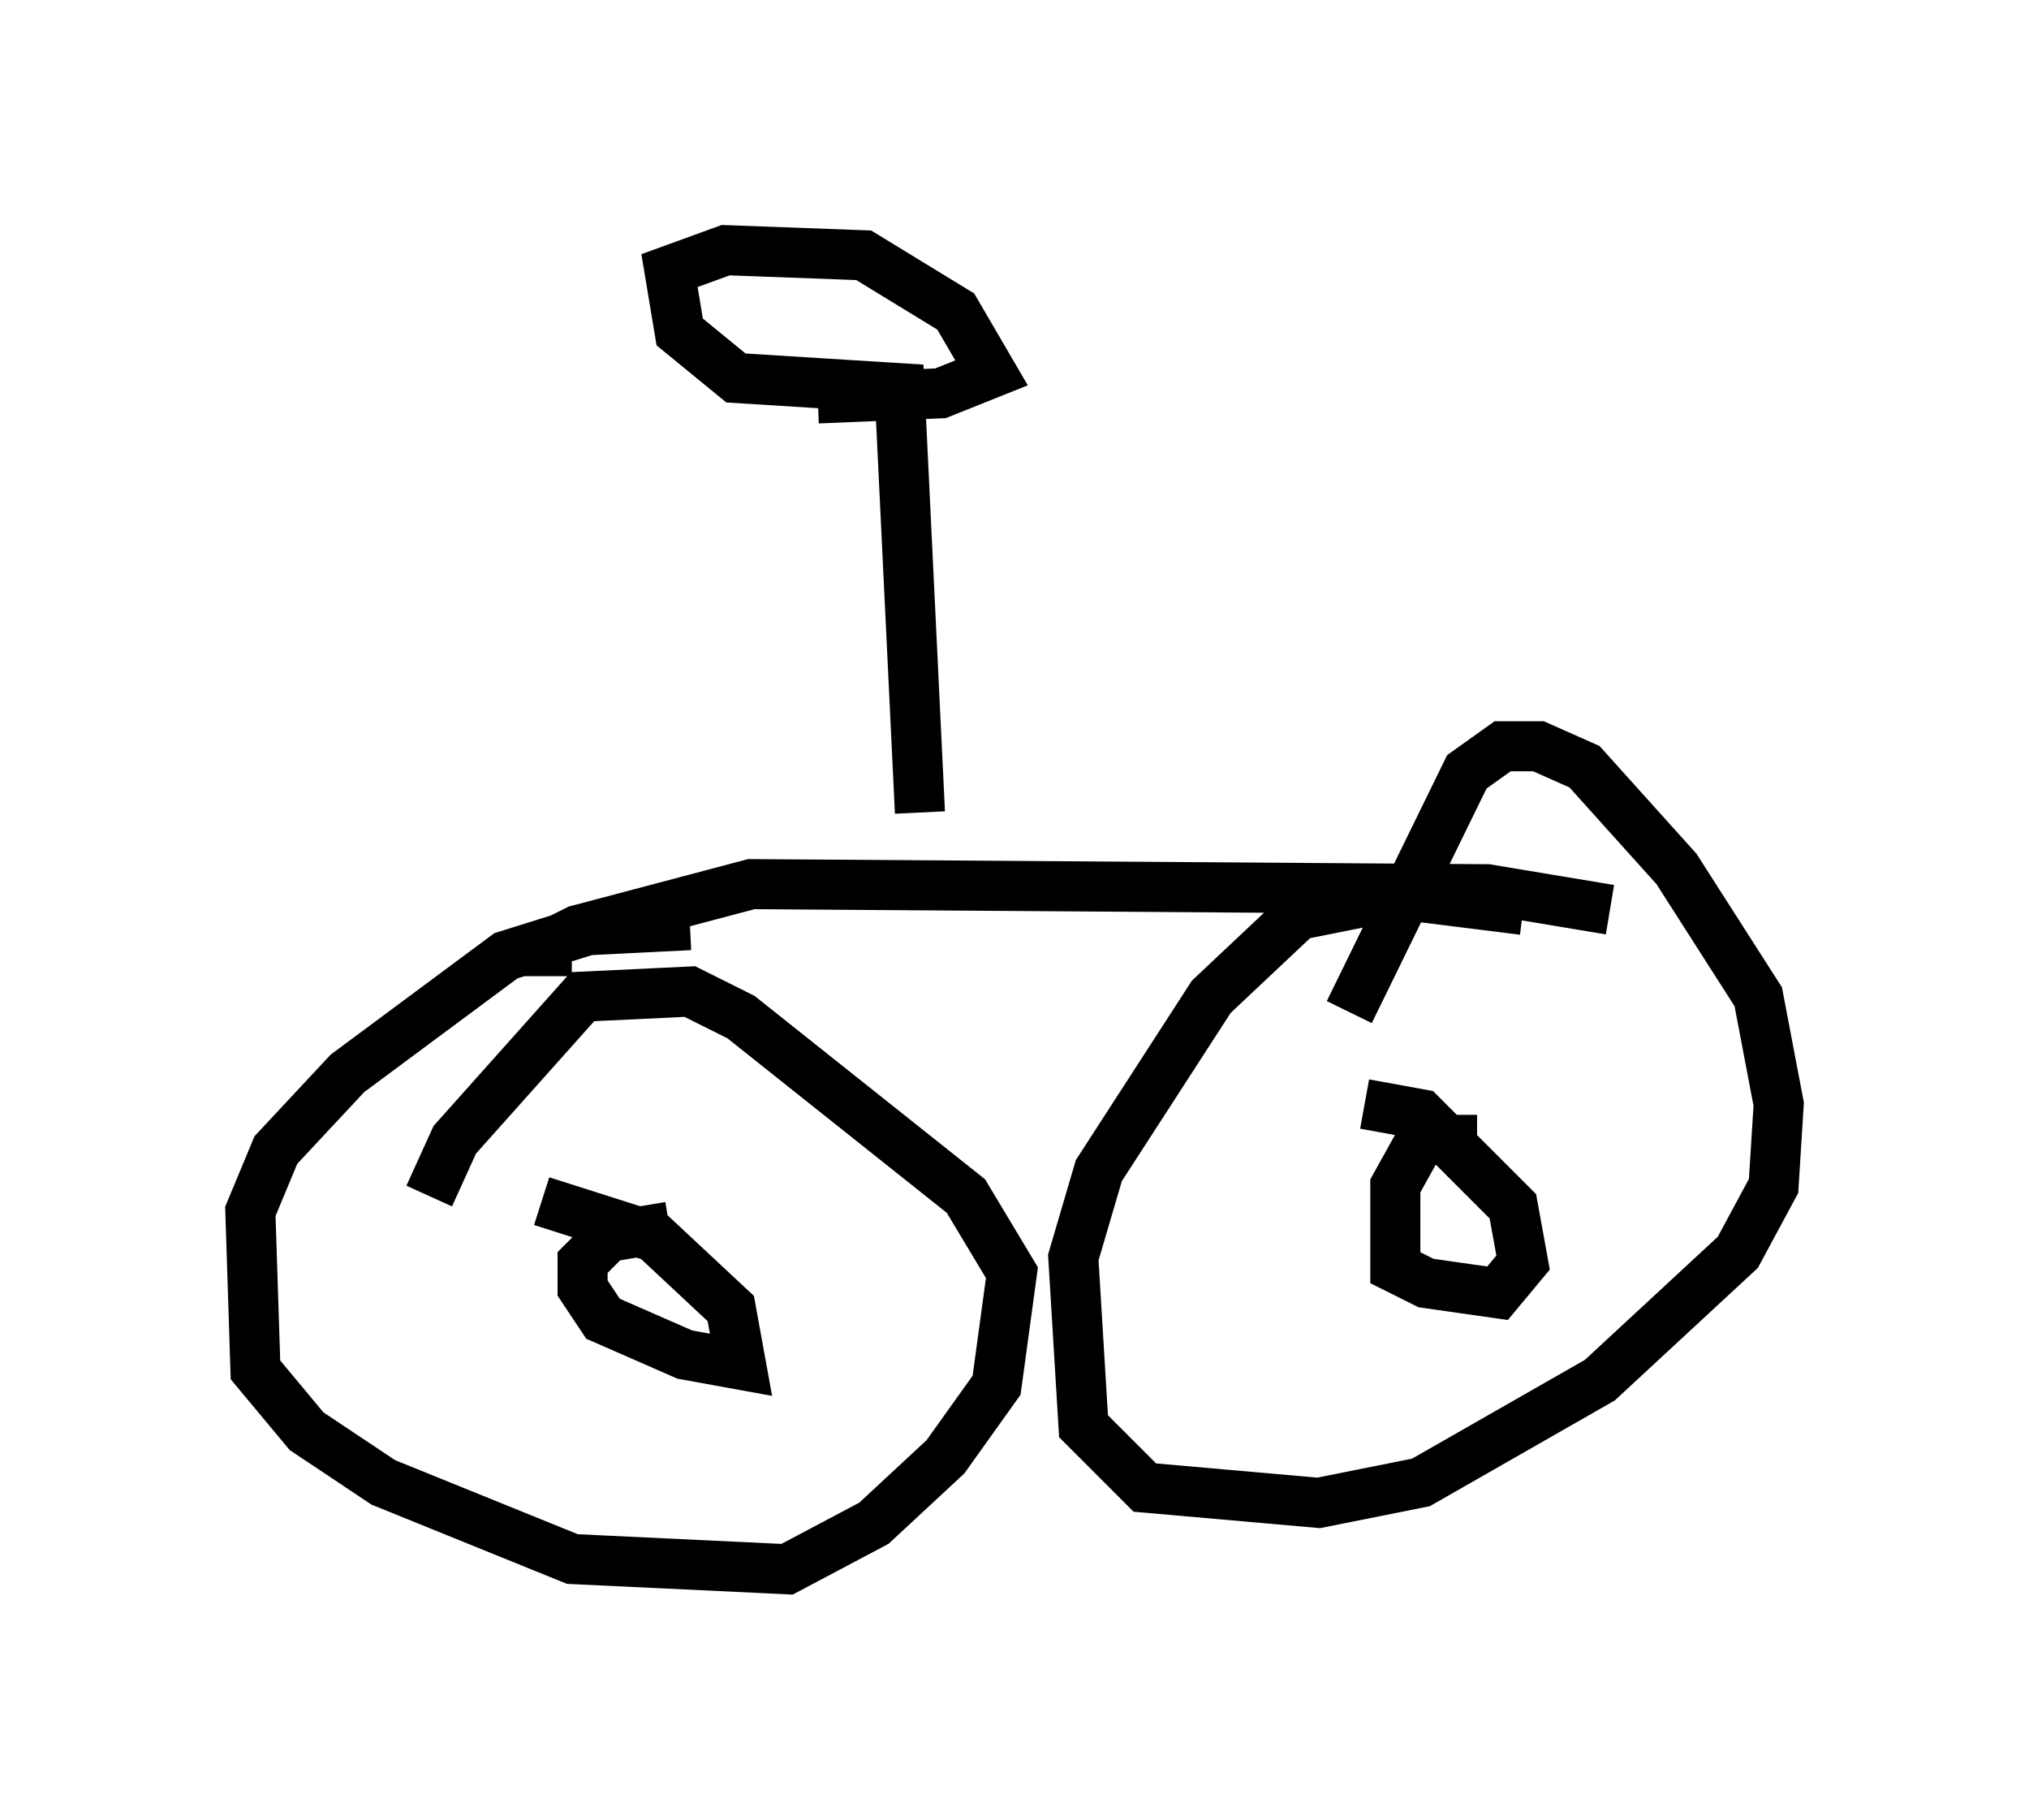 <?xml version="1.0" encoding="utf-8" ?>
<svg baseProfile="full" height="36.338" version="1.1" width="40.523" xmlns="http://www.w3.org/2000/svg" xmlns:ev="http://www.w3.org/2001/xml-events" xmlns:xlink="http://www.w3.org/1999/xlink"><defs /><rect fill="white" height="36.338" width="40.523" x="0" y="0" /><path d="M34.298, 20.006 m-3.879, -1.838 l-2.45, -0.306 -2.042, 0.408 l-1.735, 1.633 -2.246, 3.471 l-0.51, 1.735 0.204, 3.369 l1.225, 1.225 3.471, 0.306 l2.042, -0.408 3.573, -2.042 l2.756, -2.552 0.715, -1.327 l0.102, -1.633 -0.408, -2.144 l-1.633, -2.552 -1.838, -2.042 l-0.919, -0.408 -0.715, 0.0 l-0.715, 0.51 -2.348, 4.798 m2.552, 2.552 l-1.123, 0.0 -0.51, 0.919 l0.0, 1.633 0.613, 0.306 l1.429, 0.204 0.51, -0.613 l-0.204, -1.123 -1.838, -1.838 l-1.123, -0.204 m-13.475, -3.573 l-2.042, 0.102 -1.633, 0.51 l-3.165, 2.348 -1.429, 1.531 l-0.51, 1.225 0.102, 3.165 l1.021, 1.225 1.531, 1.021 l3.777, 1.531 4.288, 0.204 l1.735, -0.919 1.429, -1.327 l1.021, -1.429 0.306, -2.246 l-0.919, -1.531 -4.492, -3.573 l-1.021, -0.51 -2.144, 0.102 l-2.552, 2.858 -0.51, 1.123 m4.798, 0.613 l-1.225, 0.204 -0.51, 0.51 l0.0, 0.51 0.408, 0.613 l1.633, 0.715 1.123, 0.204 l-0.204, -1.123 -1.531, -1.429 l-2.246, -0.715 m0.102, -4.492 l0.0, -0.613 0.613, -0.306 l3.471, -0.919 14.7, 0.102 l2.45, 0.408 m-13.781, -1.94 l-0.408, -8.473 -3.267, -0.204 l-1.123, -0.919 -0.204, -1.225 l1.123, -0.408 2.756, 0.102 l1.838, 1.123 0.715, 1.225 l-1.021, 0.408 -2.45, 0.102 " fill="none" stroke="black" stroke-width="1" /></svg>